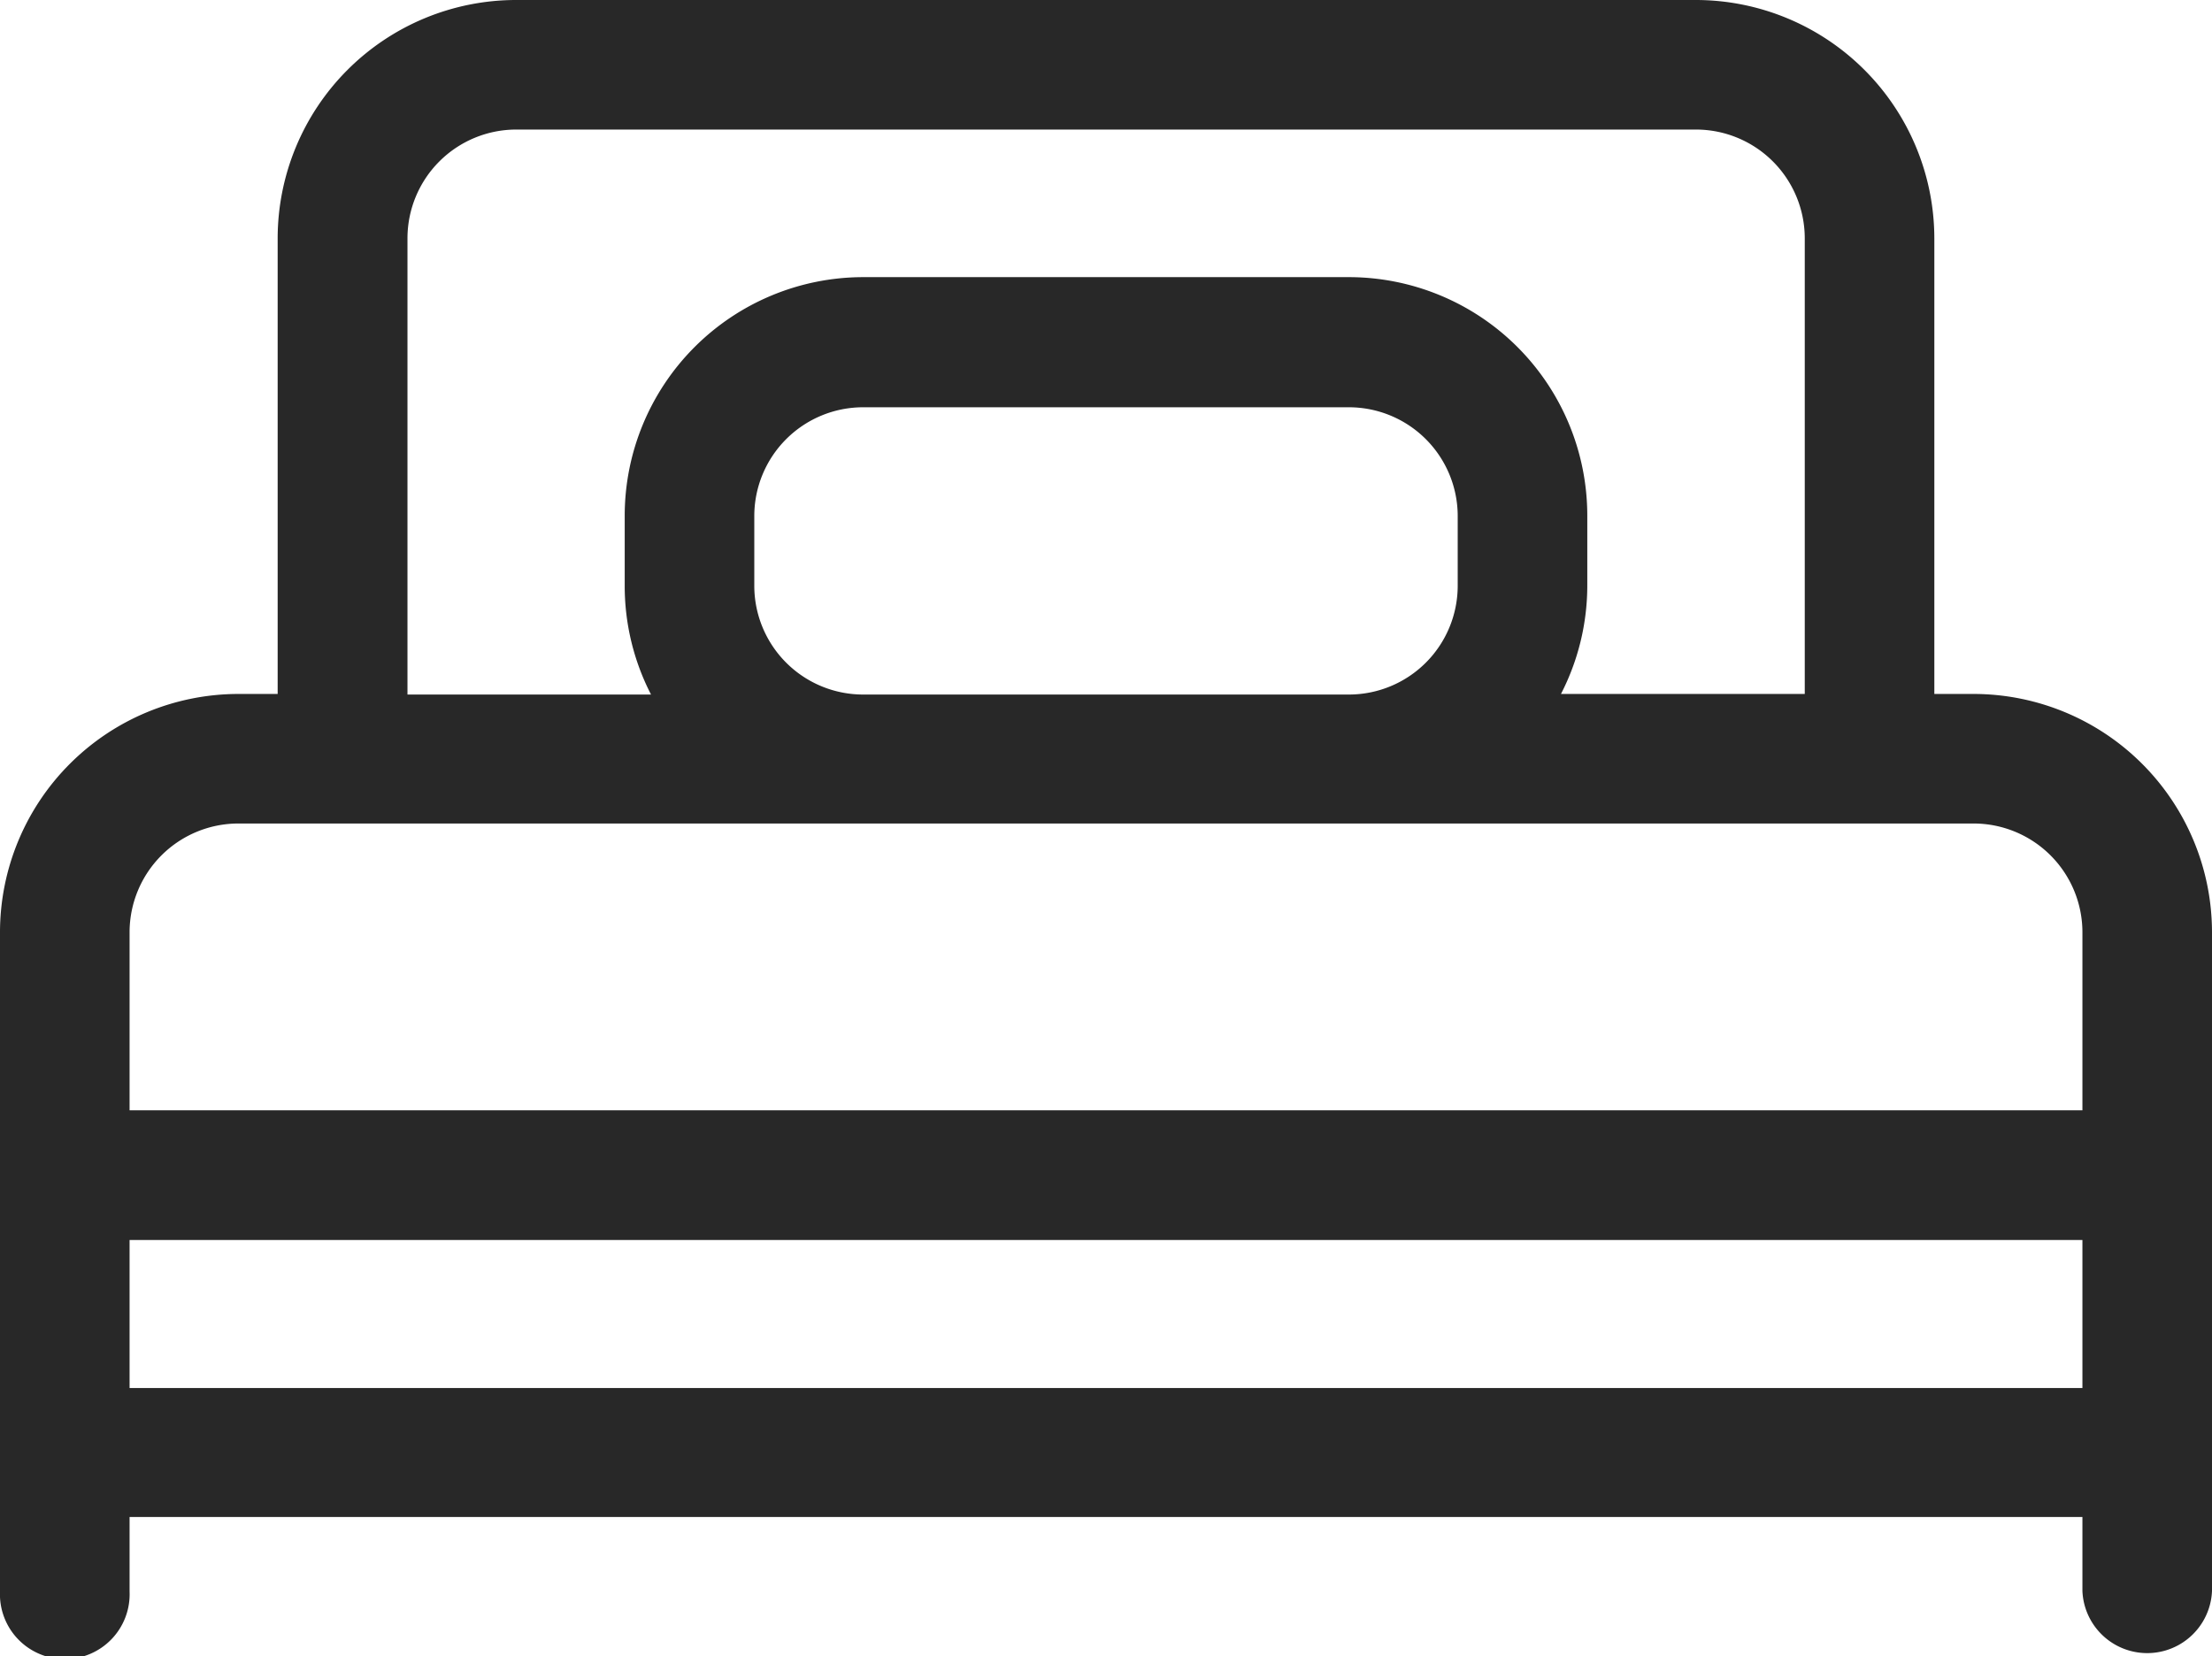<svg xmlns="http://www.w3.org/2000/svg" width="19" height="14.23" viewBox="0 0 19 14.23">
  <path id="bed" d="M16.953,70.229h-.338V66.314a2.05,2.05,0,0,0-2.047-2.047H4.432a2.049,2.049,0,0,0-2.047,2.047v3.915H2.047A2.049,2.049,0,0,0,0,72.276v5.664a.557.557,0,1,0,1.113,0V77.3H17.887v.636a.557.557,0,0,0,1.113,0V72.276a2.049,2.049,0,0,0-2.047-2.047ZM3.5,66.314a.935.935,0,0,1,.934-.934H14.568a.935.935,0,0,1,.934.934v3.915H13.408a2.034,2.034,0,0,0,.226-.934v-.6a2.049,2.049,0,0,0-2.047-2.047H7.413A2.05,2.05,0,0,0,5.366,68.7v.6a2.034,2.034,0,0,0,.226.934H3.5ZM6.479,69.3v-.6a.935.935,0,0,1,.934-.934h4.174a.935.935,0,0,1,.934.934v.6a.935.935,0,0,1-.934.934H7.413a.935.935,0,0,1-.934-.934ZM2.047,71.342H16.953a.935.935,0,0,1,.934.934v1.53H1.113v-1.53a.935.935,0,0,1,.934-.934ZM1.113,74.92H17.887v1.272H1.113Z" transform="translate(0 -64.267)" fill="#282828"/>
</svg>
